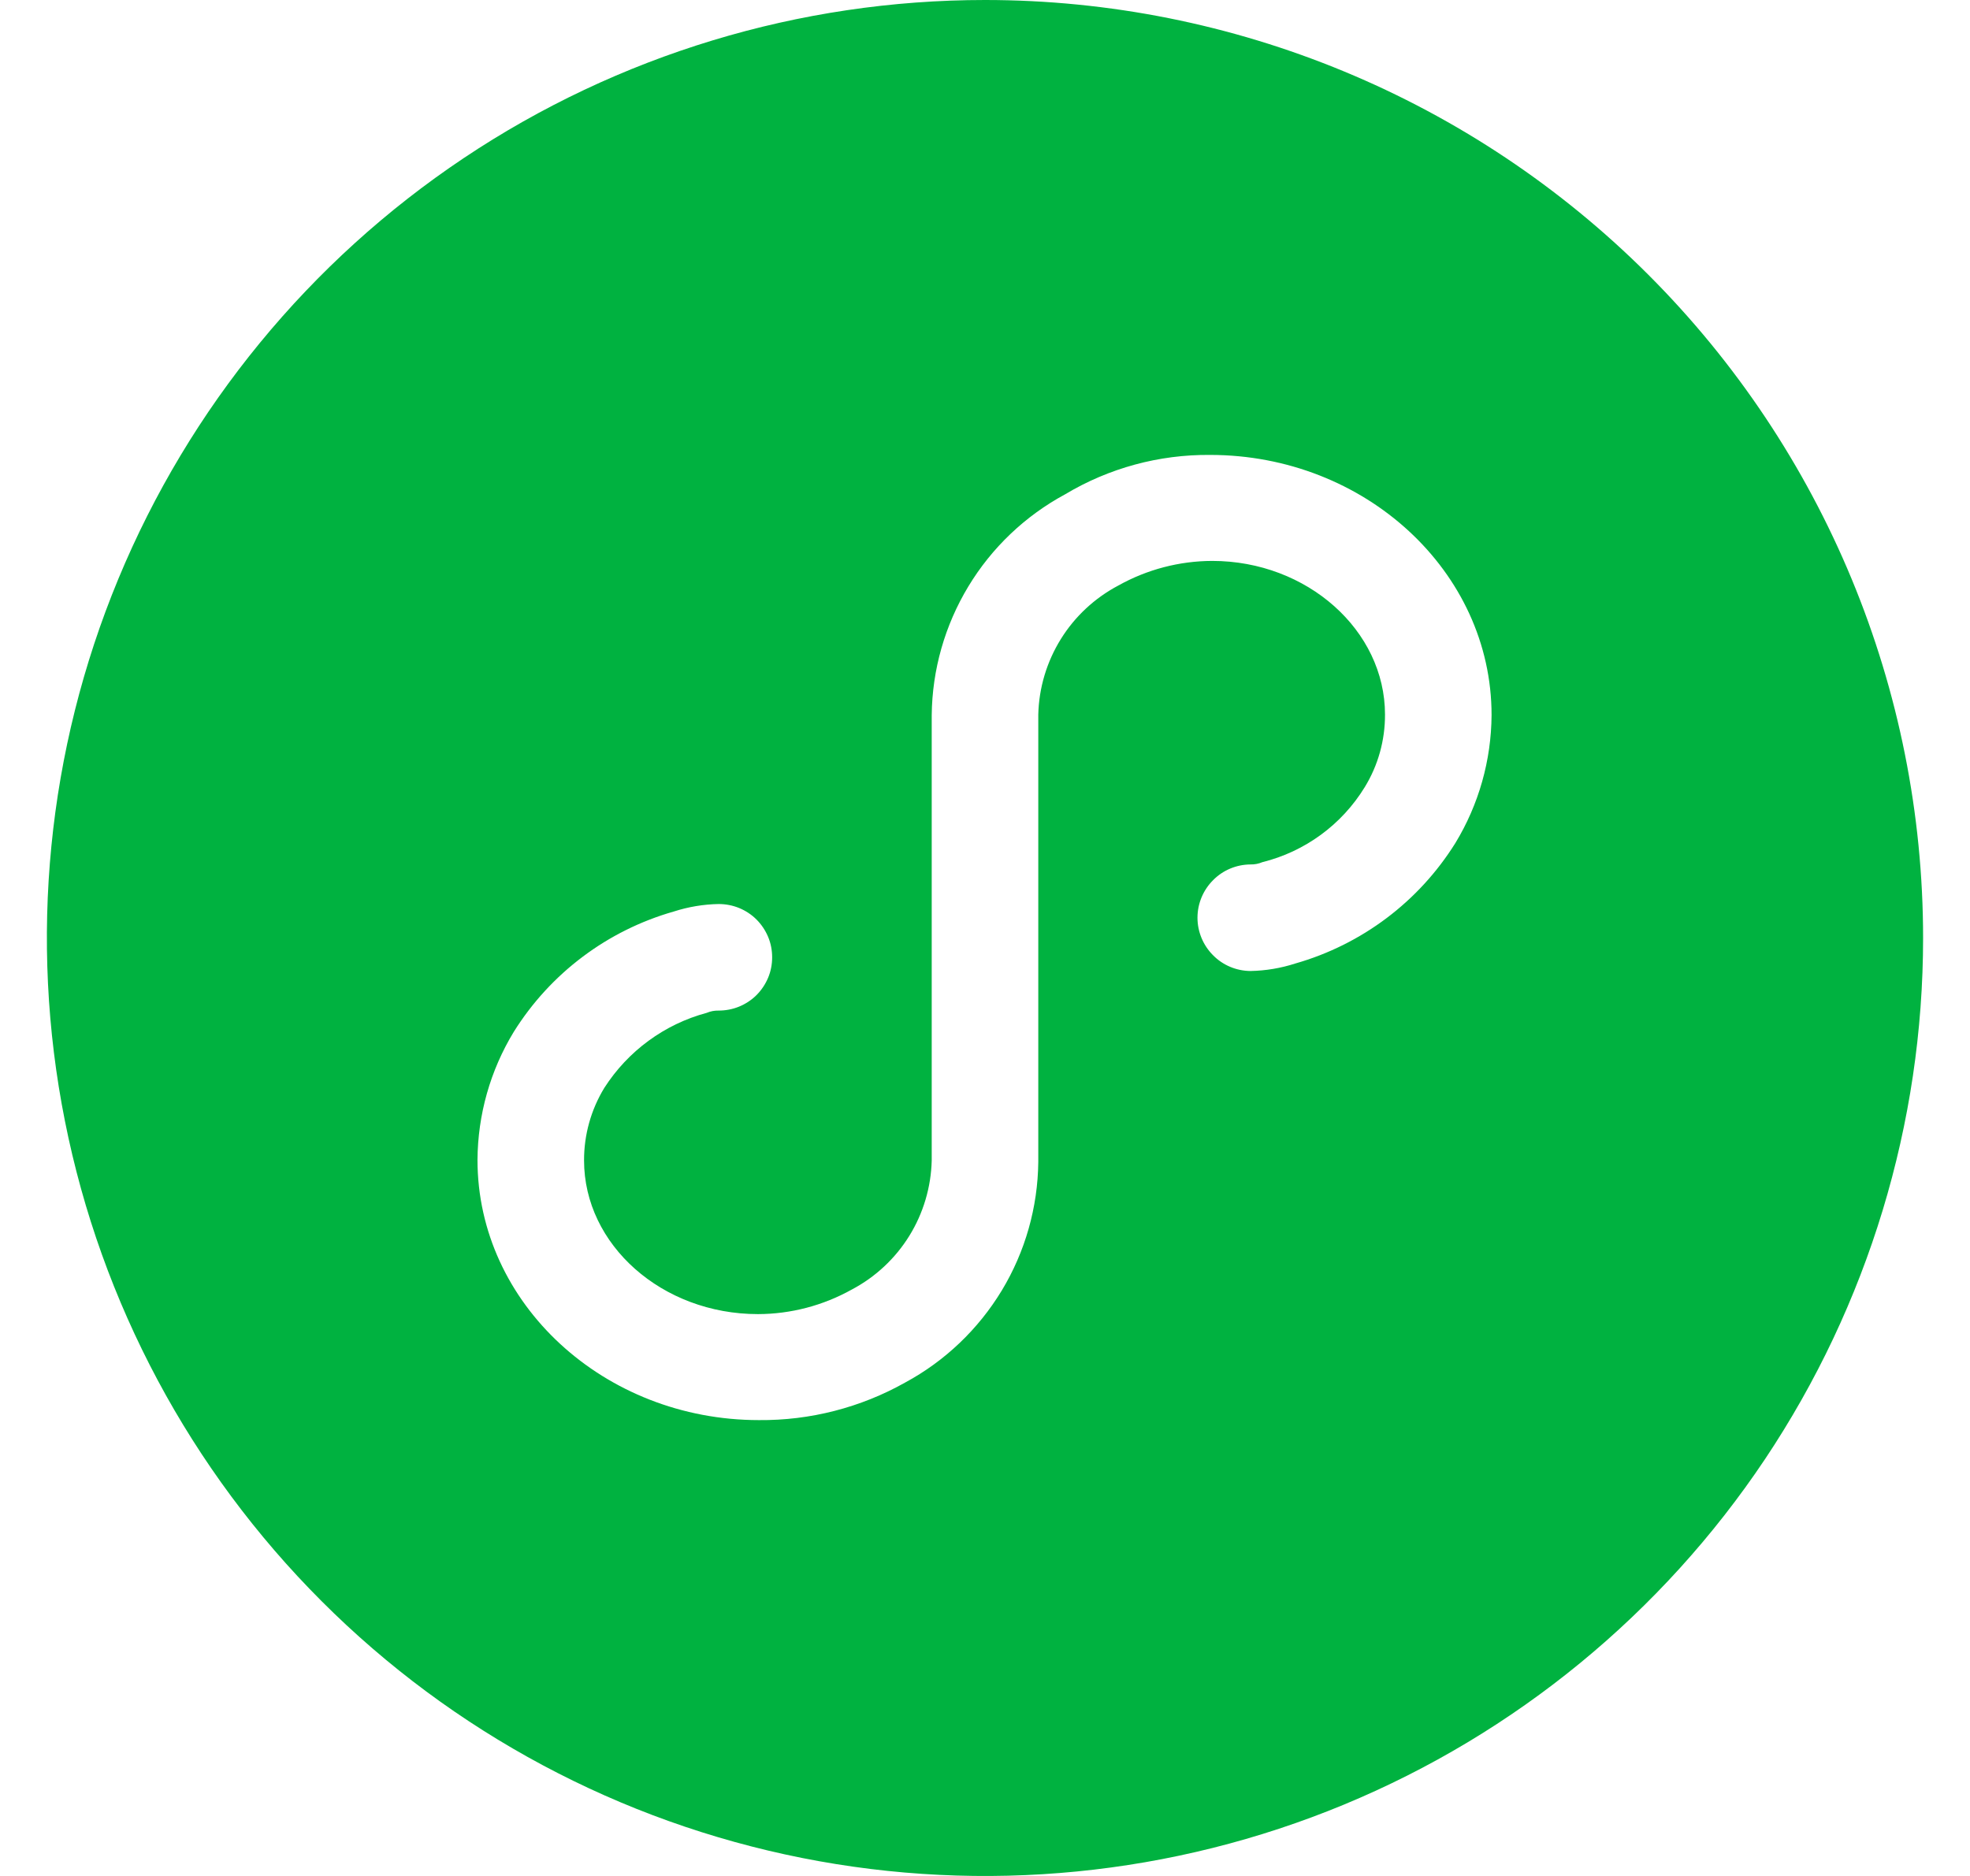 <svg width="21" height="20" viewBox="0 0 21 20" fill="none" xmlns="http://www.w3.org/2000/svg">
<g clip-path="url(#clip0_18_832)">
<path d="M10.5 0C8.522 0 6.589 0.586 4.944 1.685C3.3 2.784 2.018 4.346 1.261 6.173C0.504 8 0.306 10.011 0.692 11.951C1.078 13.891 2.03 15.672 3.429 17.071C4.827 18.47 6.609 19.422 8.549 19.808C10.489 20.194 12.5 19.996 14.327 19.239C16.154 18.482 17.716 17.2 18.815 15.556C19.913 13.911 20.5 11.978 20.5 10C20.5 7.348 19.446 4.804 17.571 2.929C15.696 1.054 13.152 0 10.5 0ZM15.514 8.988C15.124 9.613 14.516 10.07 13.808 10.272C13.654 10.322 13.492 10.349 13.33 10.352C13.18 10.351 13.036 10.291 12.931 10.184C12.825 10.078 12.765 9.934 12.765 9.784C12.765 9.634 12.825 9.49 12.931 9.384C13.036 9.277 13.18 9.217 13.33 9.216C13.373 9.217 13.416 9.209 13.456 9.192C13.911 9.079 14.303 8.792 14.548 8.392C14.691 8.159 14.765 7.891 14.764 7.618C14.764 6.72 13.934 5.98 12.922 5.98C12.572 5.981 12.228 6.071 11.922 6.242C11.67 6.375 11.458 6.572 11.308 6.814C11.158 7.056 11.075 7.333 11.068 7.618V12.388C11.063 12.871 10.929 13.344 10.679 13.758C10.429 14.171 10.073 14.511 9.648 14.74C9.173 15.007 8.635 15.145 8.09 15.14C6.442 15.14 5.09 13.9 5.09 12.366C5.093 11.885 5.226 11.413 5.476 11.002C5.866 10.377 6.474 9.92 7.182 9.718C7.337 9.668 7.498 9.641 7.66 9.638C7.735 9.638 7.809 9.652 7.878 9.68C7.948 9.709 8.011 9.75 8.064 9.803C8.117 9.856 8.159 9.919 8.188 9.988C8.217 10.057 8.231 10.131 8.231 10.206C8.231 10.281 8.217 10.355 8.188 10.424C8.159 10.493 8.117 10.556 8.064 10.609C8.011 10.662 7.948 10.703 7.878 10.732C7.809 10.76 7.735 10.774 7.66 10.774C7.617 10.773 7.574 10.781 7.534 10.798C7.083 10.919 6.694 11.205 6.442 11.598C6.3 11.831 6.225 12.099 6.226 12.372C6.226 13.27 7.056 14.01 8.08 14.01C8.43 14.009 8.774 13.919 9.08 13.748C9.332 13.615 9.543 13.418 9.693 13.176C9.843 12.934 9.925 12.656 9.932 12.372V7.624C9.937 7.14 10.072 6.667 10.322 6.253C10.572 5.839 10.928 5.5 11.354 5.27C11.821 4.99 12.356 4.845 12.9 4.85C14.548 4.85 15.9 6.09 15.9 7.624C15.897 8.105 15.764 8.577 15.514 8.988V8.988Z" fill="#00B240"/>
</g>
<defs>
<clipPath id="clip0_18_832">
<rect width="20" height="20" fill="white" transform="translate(0.5)"/>
</clipPath>
</defs>
</svg>
